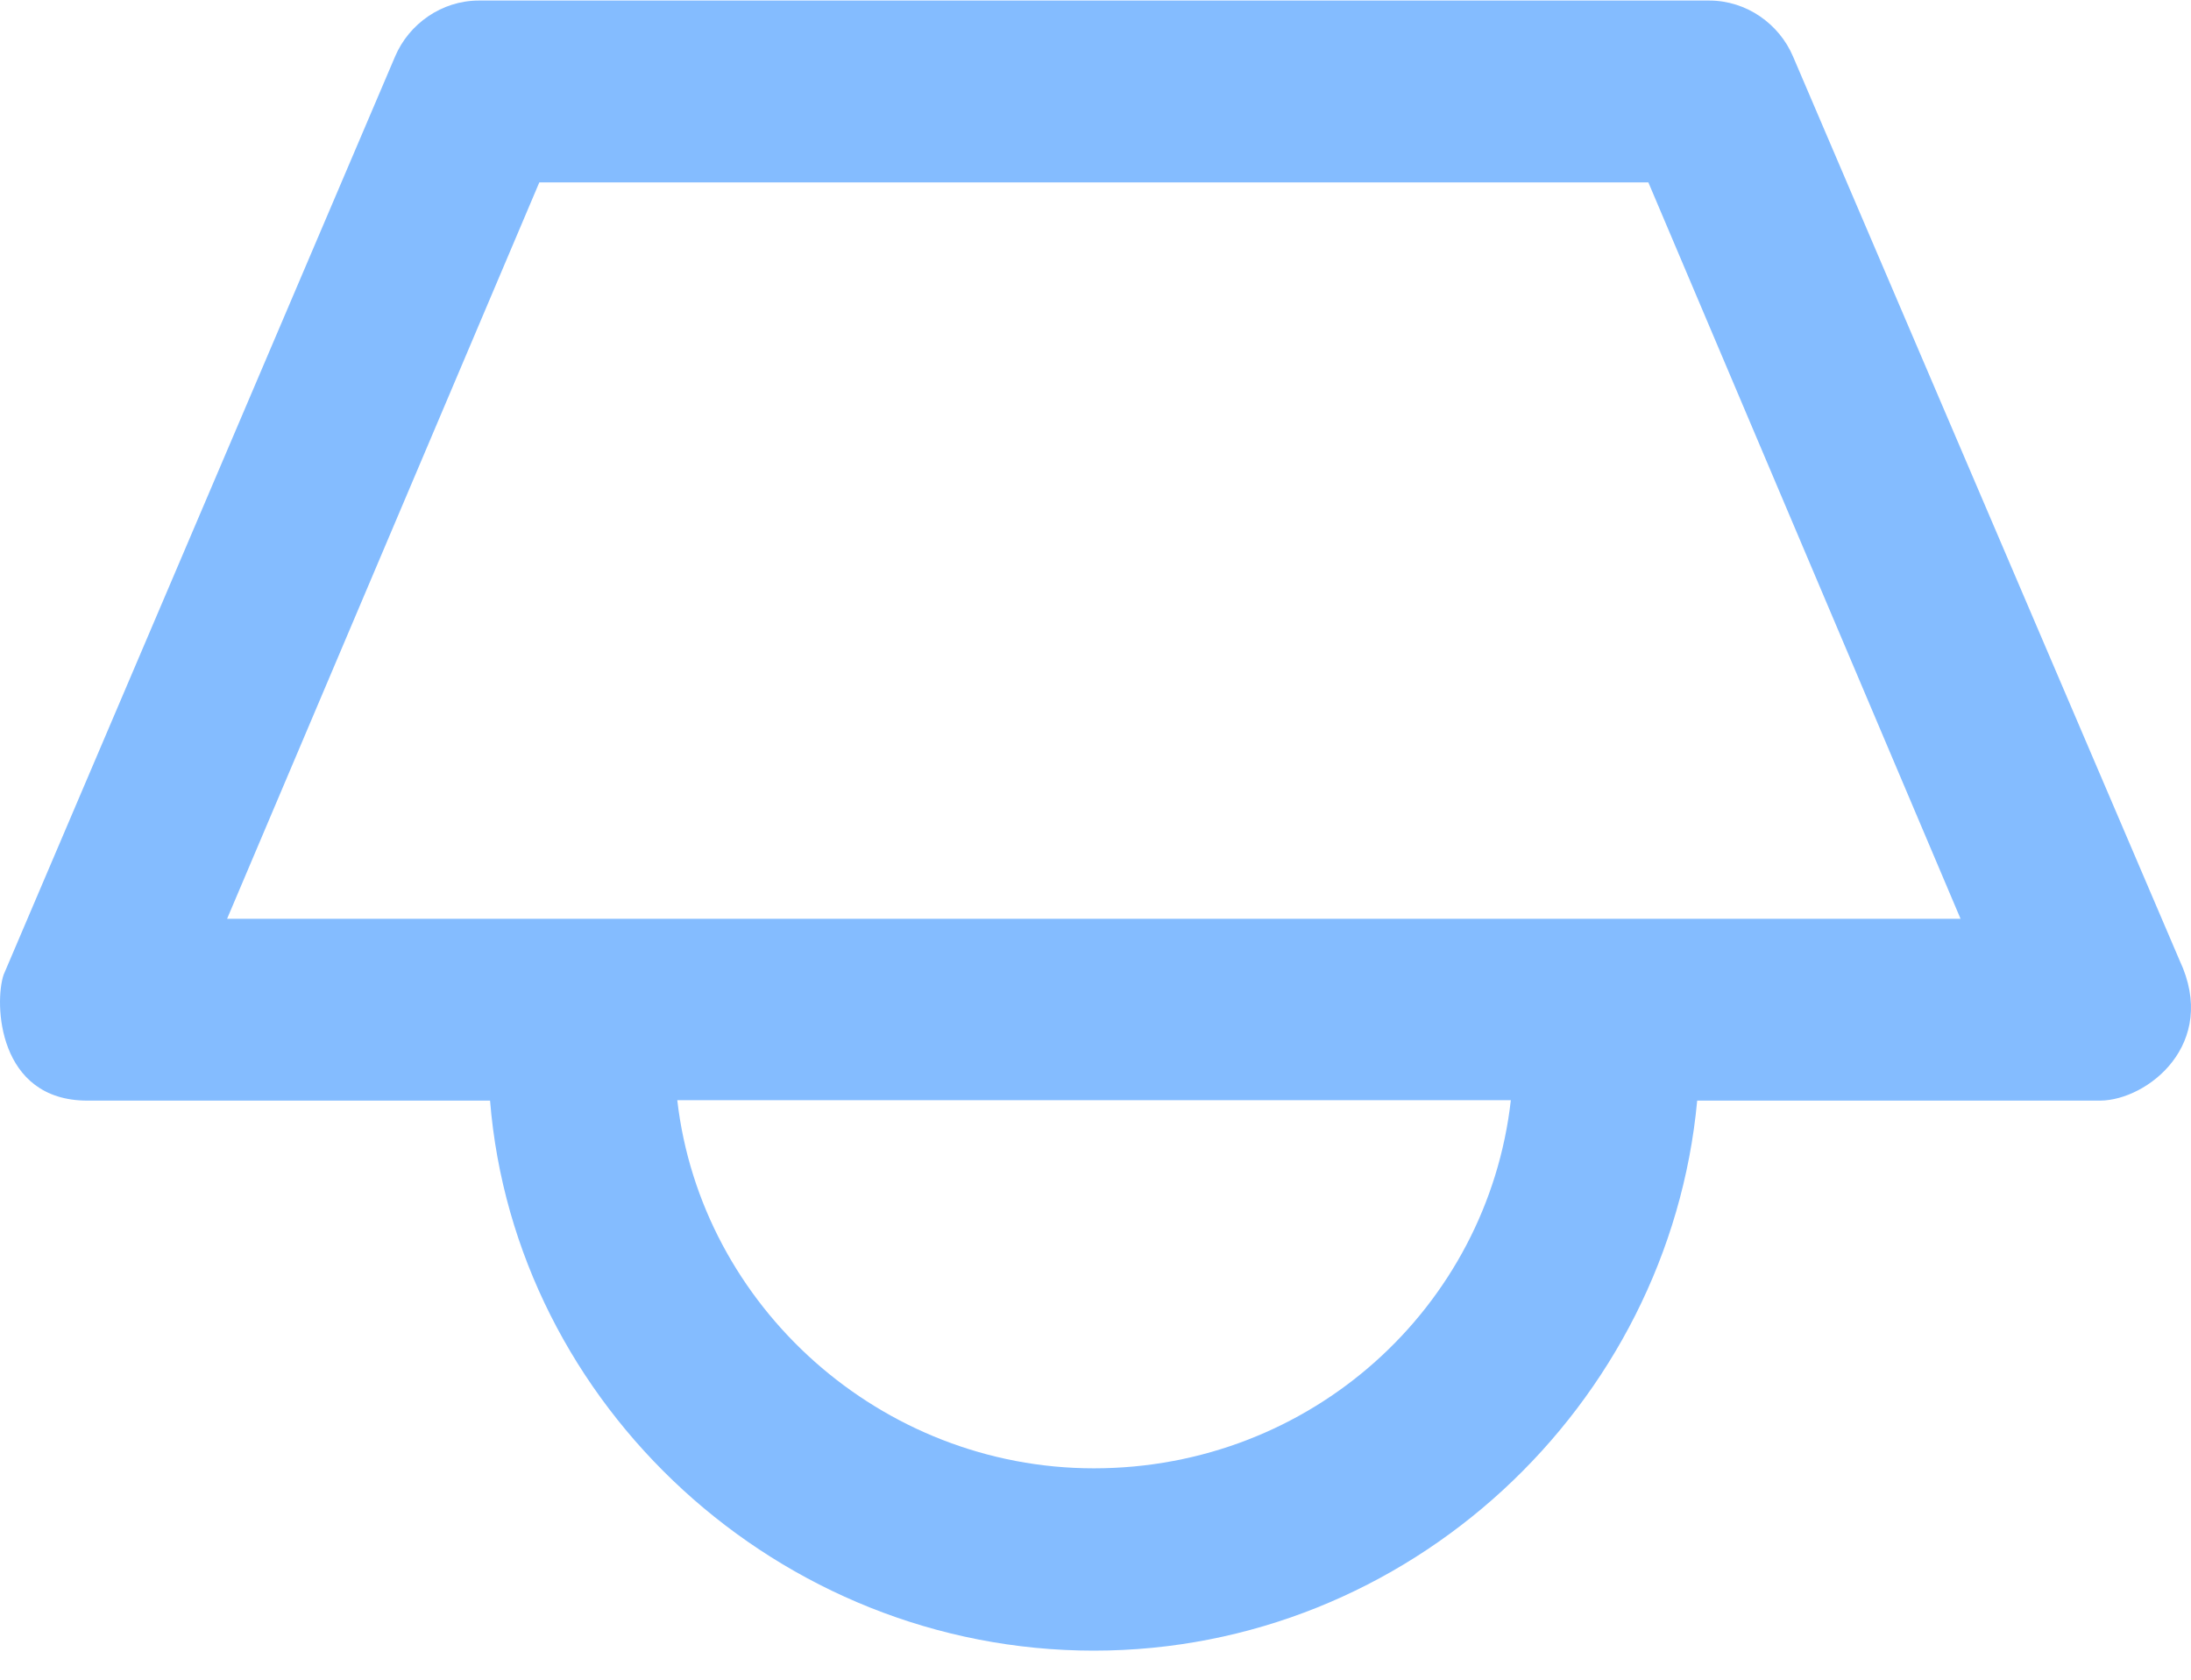 <svg width="60" height="46" viewBox="0 0 60 46" fill="none" xmlns="http://www.w3.org/2000/svg">
<path d="M59.688 26.302L49.102 1.548C48.722 0.653 47.826 0.015 46.808 0.015H13.113C12.095 0.015 11.199 0.653 10.819 1.548L0.099 26.694C-0.159 27.455 -0.073 30.141 2.392 30.141H13.42C14.094 38.494 21.331 45.204 29.954 45.204C38.578 45.204 45.704 38.494 46.477 30.141H57.418C57.418 30.141 57.455 30.141 57.517 30.141C58.804 30.129 60.767 28.595 59.688 26.302ZM29.954 40.211C24.128 40.211 19.197 35.783 18.547 30.129H41.374C40.736 35.796 35.904 40.211 29.954 40.211ZM6.219 25.161L14.769 4.995H45.14L53.689 25.161H6.219Z" fill="#84BCFF"/>
</svg>
